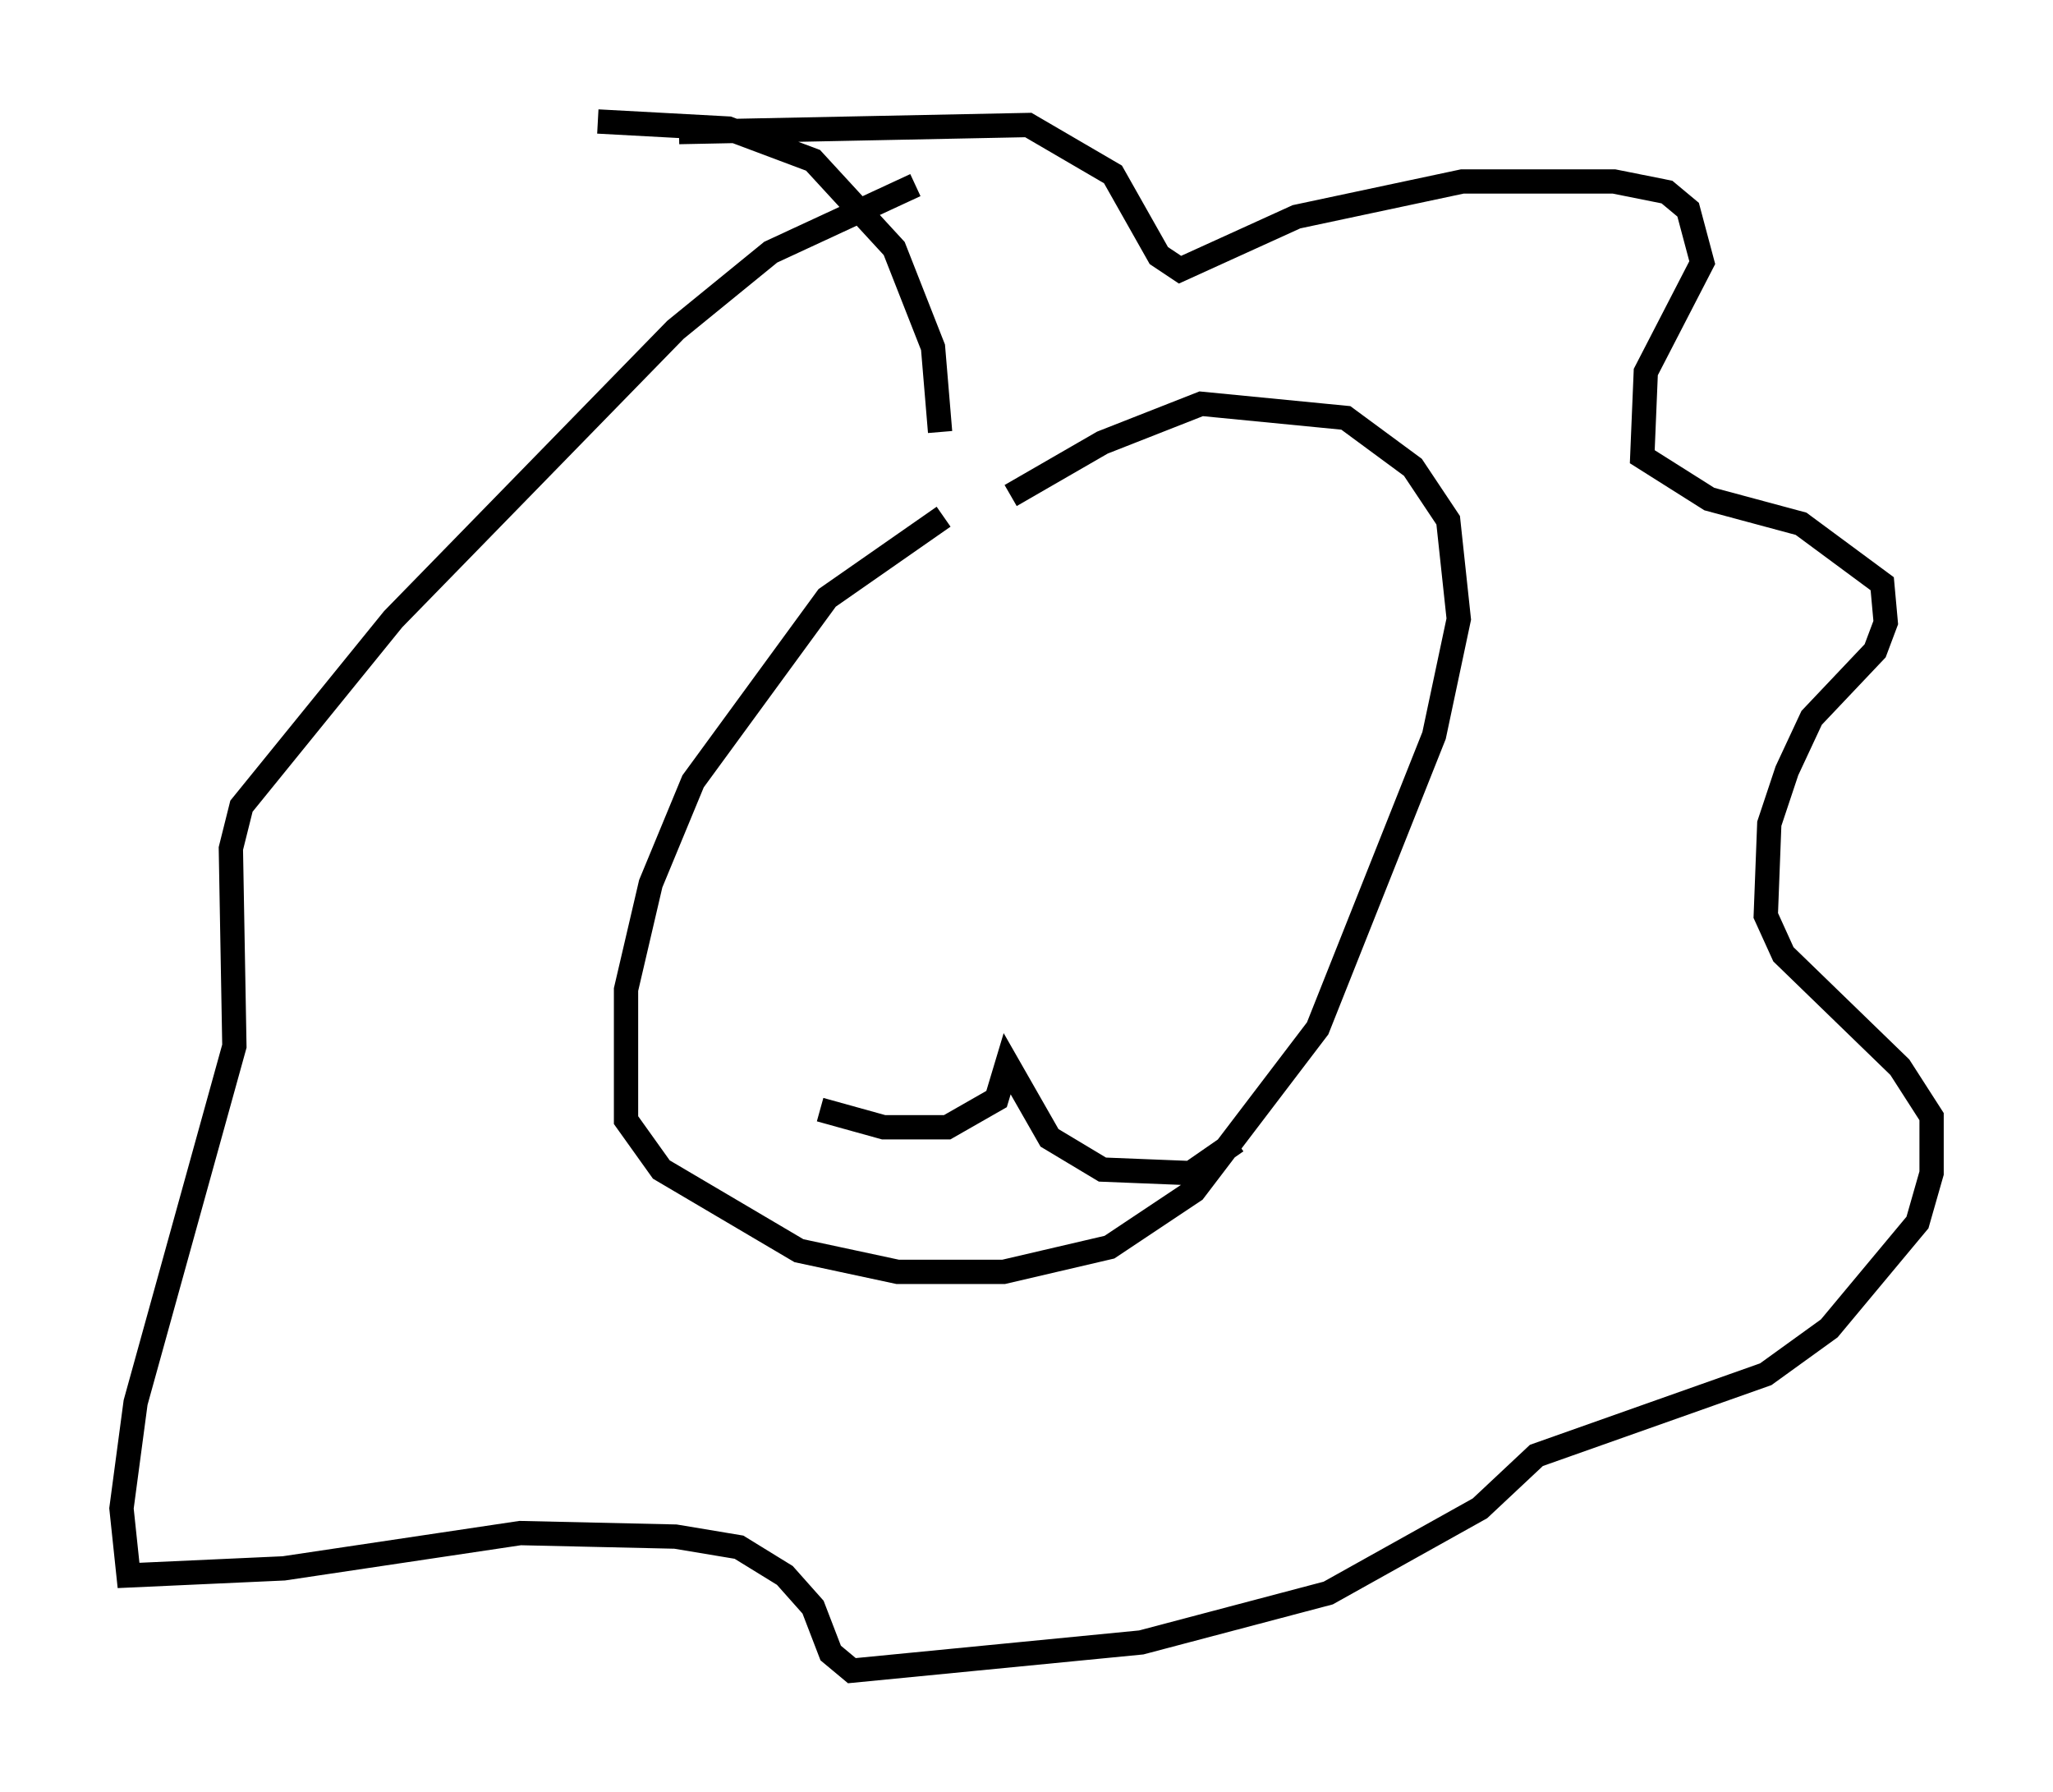 <?xml version="1.0" encoding="utf-8" ?>
<svg baseProfile="full" height="73.765" version="1.1" width="84.514" xmlns="http://www.w3.org/2000/svg" xmlns:ev="http://www.w3.org/2001/xml-events" xmlns:xlink="http://www.w3.org/1999/xlink"><defs /><rect fill="white" height="73.765" width="84.514" x="0" y="0" /><path d="M46.978, 19.235 m-8.134, 2.034 l-4.793, 3.341 -5.52, 7.553 l-1.743, 4.212 -1.017, 4.358 l0.0, 5.374 1.453, 2.034 l5.665, 3.341 4.067, 0.872 l4.358, 0.0 4.358, -1.017 l3.486, -2.324 5.084, -6.682 l4.793, -12.056 1.017, -4.793 l-0.436, -4.067 -1.453, -2.179 l-2.76, -2.034 -5.955, -0.581 l-4.067, 1.598 -3.777, 2.179 m-16.994, -15.397 l5.374, 0.291 3.486, 1.307 l3.341, 3.631 1.598, 4.067 l0.291, 3.486 m-10.749, -12.346 l14.38, -0.291 3.486, 2.034 l1.888, 3.341 0.872, 0.581 l4.793, -2.179 6.827, -1.453 l6.246, 0.0 2.179, 0.436 l0.872, 0.726 0.581, 2.179 l-2.324, 4.503 -0.145, 3.486 l2.76, 1.743 3.777, 1.017 l3.341, 2.469 0.145, 1.598 l-0.436, 1.162 -2.615, 2.76 l-1.017, 2.179 -0.726, 2.179 l-0.145, 3.777 0.726, 1.598 l4.793, 4.648 1.307, 2.034 l0.0, 2.324 -0.581, 2.034 l-3.631, 4.358 -2.615, 1.888 l-9.441, 3.341 -2.324, 2.179 l-6.246, 3.486 -7.698, 2.034 l-11.911, 1.162 -0.872, -0.726 l-0.726, -1.888 -1.162, -1.307 l-1.888, -1.162 -2.615, -0.436 l-6.391, -0.145 -9.732, 1.453 l-6.391, 0.291 -0.291, -2.76 l0.581, -4.358 4.067, -14.67 l-0.145, -8.134 0.436, -1.743 l6.246, -7.698 11.62, -11.911 l3.922, -3.196 5.955, -2.76 m-3.922, 38.056 l2.615, 0.726 2.615, 0.0 l2.034, -1.162 0.436, -1.453 l1.743, 3.05 2.179, 1.307 l3.631, 0.145 1.888, -1.307 " fill="none" stroke="black" stroke-width="1" /></svg>